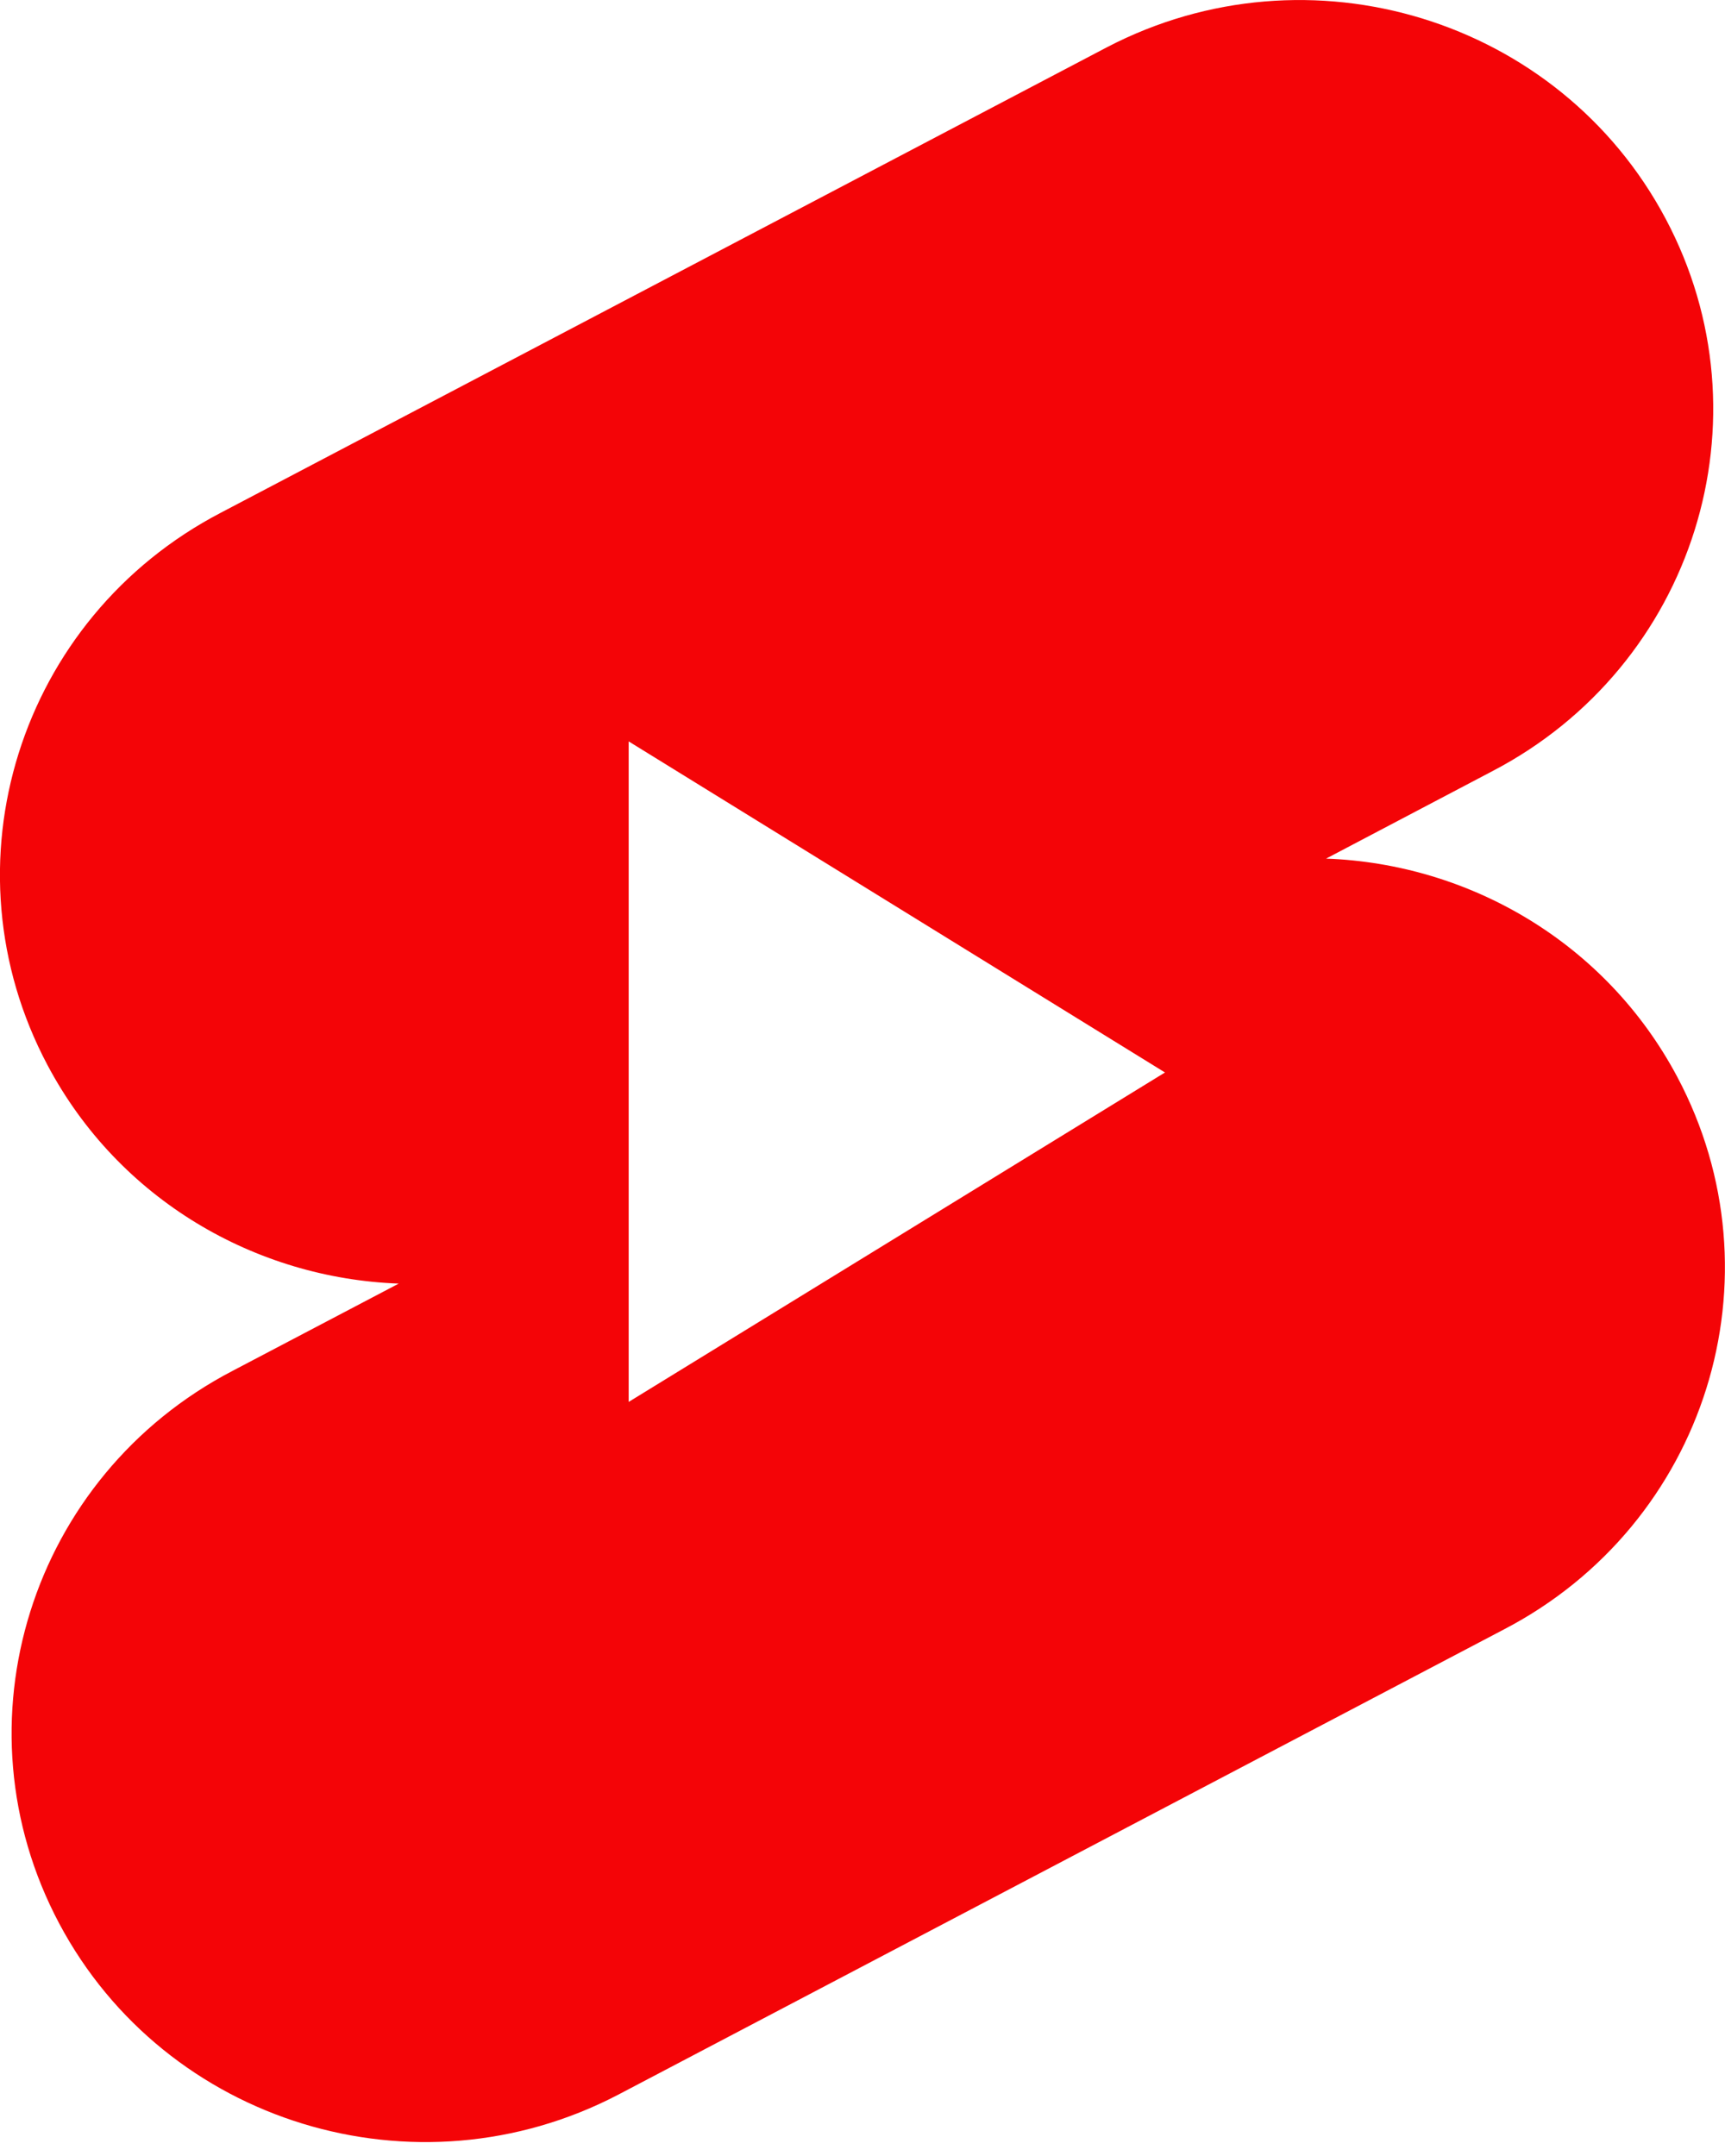 <svg width="20" height="25" viewBox="0 0 20 25" fill="none" xmlns="http://www.w3.org/2000/svg">
<g clip-path="url(#clip0_11_115)">
<path fill-rule="evenodd" clip-rule="evenodd" d="M12.834 0.548C15.177 -0.673 18.078 0.216 19.311 2.535C20.544 4.853 19.644 7.722 17.301 8.943L15.375 9.956C17.034 10.016 18.617 10.928 19.446 12.486C20.679 14.805 19.782 17.673 17.437 18.894L7.164 24.291C4.821 25.512 1.92 24.623 0.687 22.305C-0.546 19.986 0.354 17.117 2.696 15.896L4.623 14.884C2.963 14.823 1.38 13.912 0.552 12.353C-0.681 10.034 0.218 7.166 2.561 5.945L12.834 0.548ZM7.289 8.597L13.507 12.436L7.289 16.256V8.597Z" fill="#F40407"/>
</g>
<defs>
<clipPath id="clip0_11_115">
<rect width="20" height="24.839" fill="white"/>
</clipPath>
</defs>
</svg>
